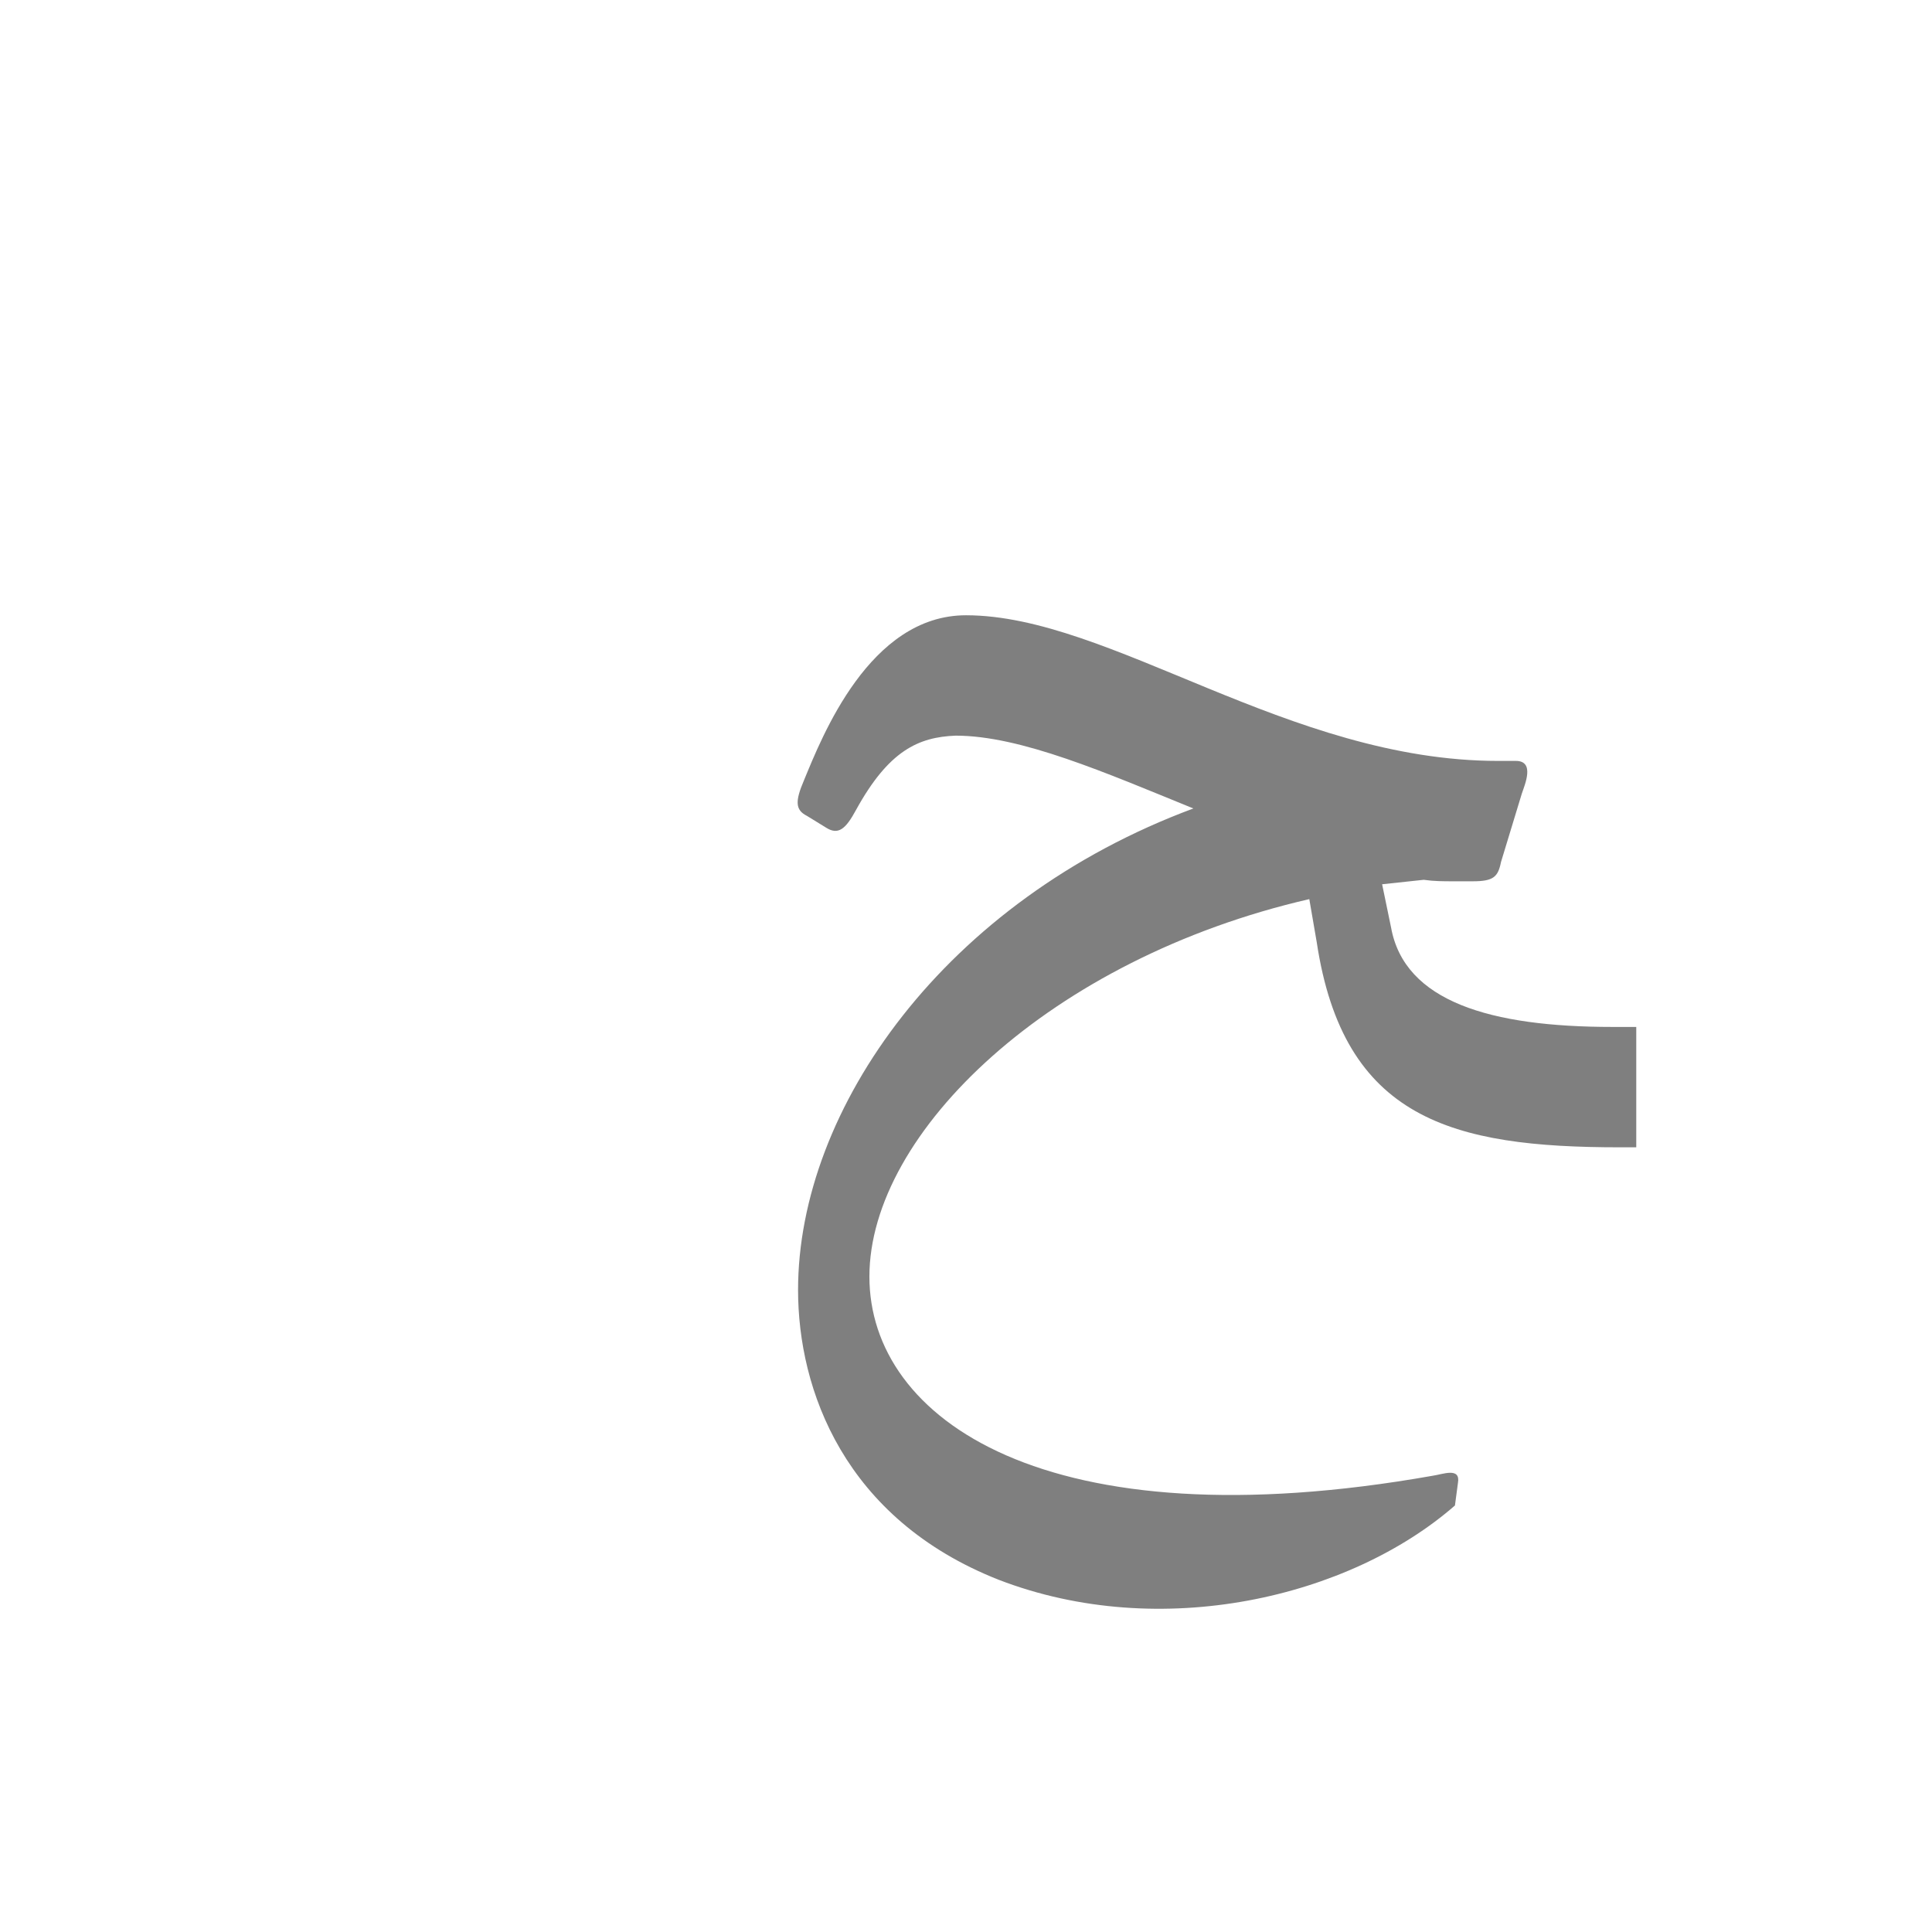 <?xml version="1.0" encoding="UTF-8"?>
<!DOCTYPE svg PUBLIC "-//W3C//DTD SVG 1.0//EN" "http://www.w3.org/TR/2001/REC-SVG-20010904/DTD/svg10.dtd">
<!-- Creator: CorelDRAW -->
<svg xmlns="http://www.w3.org/2000/svg" xml:space="preserve" width="1300px" height="1300px" version="1.0" style="shape-rendering:geometricPrecision; text-rendering:geometricPrecision; image-rendering:optimizeQuality; fill-rule:evenodd; clip-rule:evenodd"
viewBox="0 0 1300 1056"
 xmlns:xlink="http://www.w3.org/1999/xlink">
 <defs>
  <style type="text/css">
   <![CDATA[
    .fil1 {fill:black;fill-opacity:0.502}
    .fil3 {fill:#4D4D4D;fill-opacity:0.502}
    .fil2 {fill:#666633;fill-opacity:0.502}
    .fil4 {fill:#666666;fill-opacity:0.502}
    .fil0 {fill:gray}
   ]]>
  </style>
 </defs>
 <g id="_900:master" visibility="hidden">
  <path class="fil0" d="M935 433l-40 -24c-34,133 7,241 181,241l1 0 0 -81 -4 0c-41,0 -92,-8 -121,-29 -24,-23 -27,-63 -17,-107z"/>
  <path class="fil1" d="M991 487l32 -81c-147,0 -256,-113 -374,-113 -49,0 -98,24 -130,136l37 15c26,-64 56,-70 76,-70 99,0 256,113 359,113z"/>
  <path class="fil2" d="M591 747c39,-147 254,-268 389,-264l28 -78c-238,1 -458,163 -485,343 -35,214 208,255 417,222l34 -81c-178,19 -413,12 -383,-142z"/>
 </g>
 <g id="_100:master" visibility="hidden">
  <path class="fil0" d="M935 433l-40 -24c-34,133 7,241 181,241l1 0 0 -81 -4 0c-41,0 -92,-8 -121,-29 -24,-23 -27,-63 -17,-107z"/>
  <path class="fil1" d="M991 487l32 -81c-147,0 -256,-113 -374,-113 -49,0 -98,24 -130,136l37 15c26,-64 56,-70 76,-70 99,0 256,113 359,113z"/>
  <path class="fil2" d="M591 747c39,-147 254,-268 389,-264l28 -78c-238,1 -458,163 -485,343 -35,214 208,255 417,222l34 -81c-178,19 -413,12 -383,-142z"/>
 </g>
 <g id="Layer_x0020_1" visibility="hidden">
  <path class="fil1" d="M872 369l-45 37c15,169 69,244 239,244l0 -81c-129,3 -172,-49 -194,-200z"/>
  <path class="fil3" d="M585 764c16,-147 229,-293 407,-293l15 -81c-279,0 -441,186 -465,336l43 38z"/>
  <path class="fil4" d="M595 679l-53 47c-13,62 -11,163 86,215 61,33 168,50 314,17l17 -81c-137,26 -239,22 -301,-13 -69,-38 -90,-107 -63,-185z"/>
  <path class="fil1" d="M991 471l32 -81c-147,-1 -371,-164 -452,-115 -42,26 -59,77 -85,151l37 15c27,-64 56,-83 76,-83 100,0 251,113 392,113z"/>
 </g>
 <g id="Layer_x0020_2">
  <path class="fil1" d="M886 512l-5 -29c-174,40 -296,157 -296,254 0,96 119,180 379,134 7,-1 19,-6 17,5l-2 15c-71,62 -198,92 -307,50 -104,-41 -135,-128 -135,-195 0,-122 99,-262 266,-324 -59,-24 -116,-49 -160,-49 -25,1 -45,10 -67,50 -7,13 -12,17 -20,12l-13 -8c-8,-4 -8,-10 -2,-24 12,-29 44,-111 109,-111 97,0 217,98 358,98l12 0c13,0 6,16 4,22l-14 46c-2,10 -5,13 -19,13l-13 0c-7,0 -13,0 -20,-1 -9,1 -19,2 -28,3l6 29c9,50 67,67 149,67l16 0 0 81 -11 0c-113,0 -186,-19 -204,-138z"/>
 </g>
</svg>
